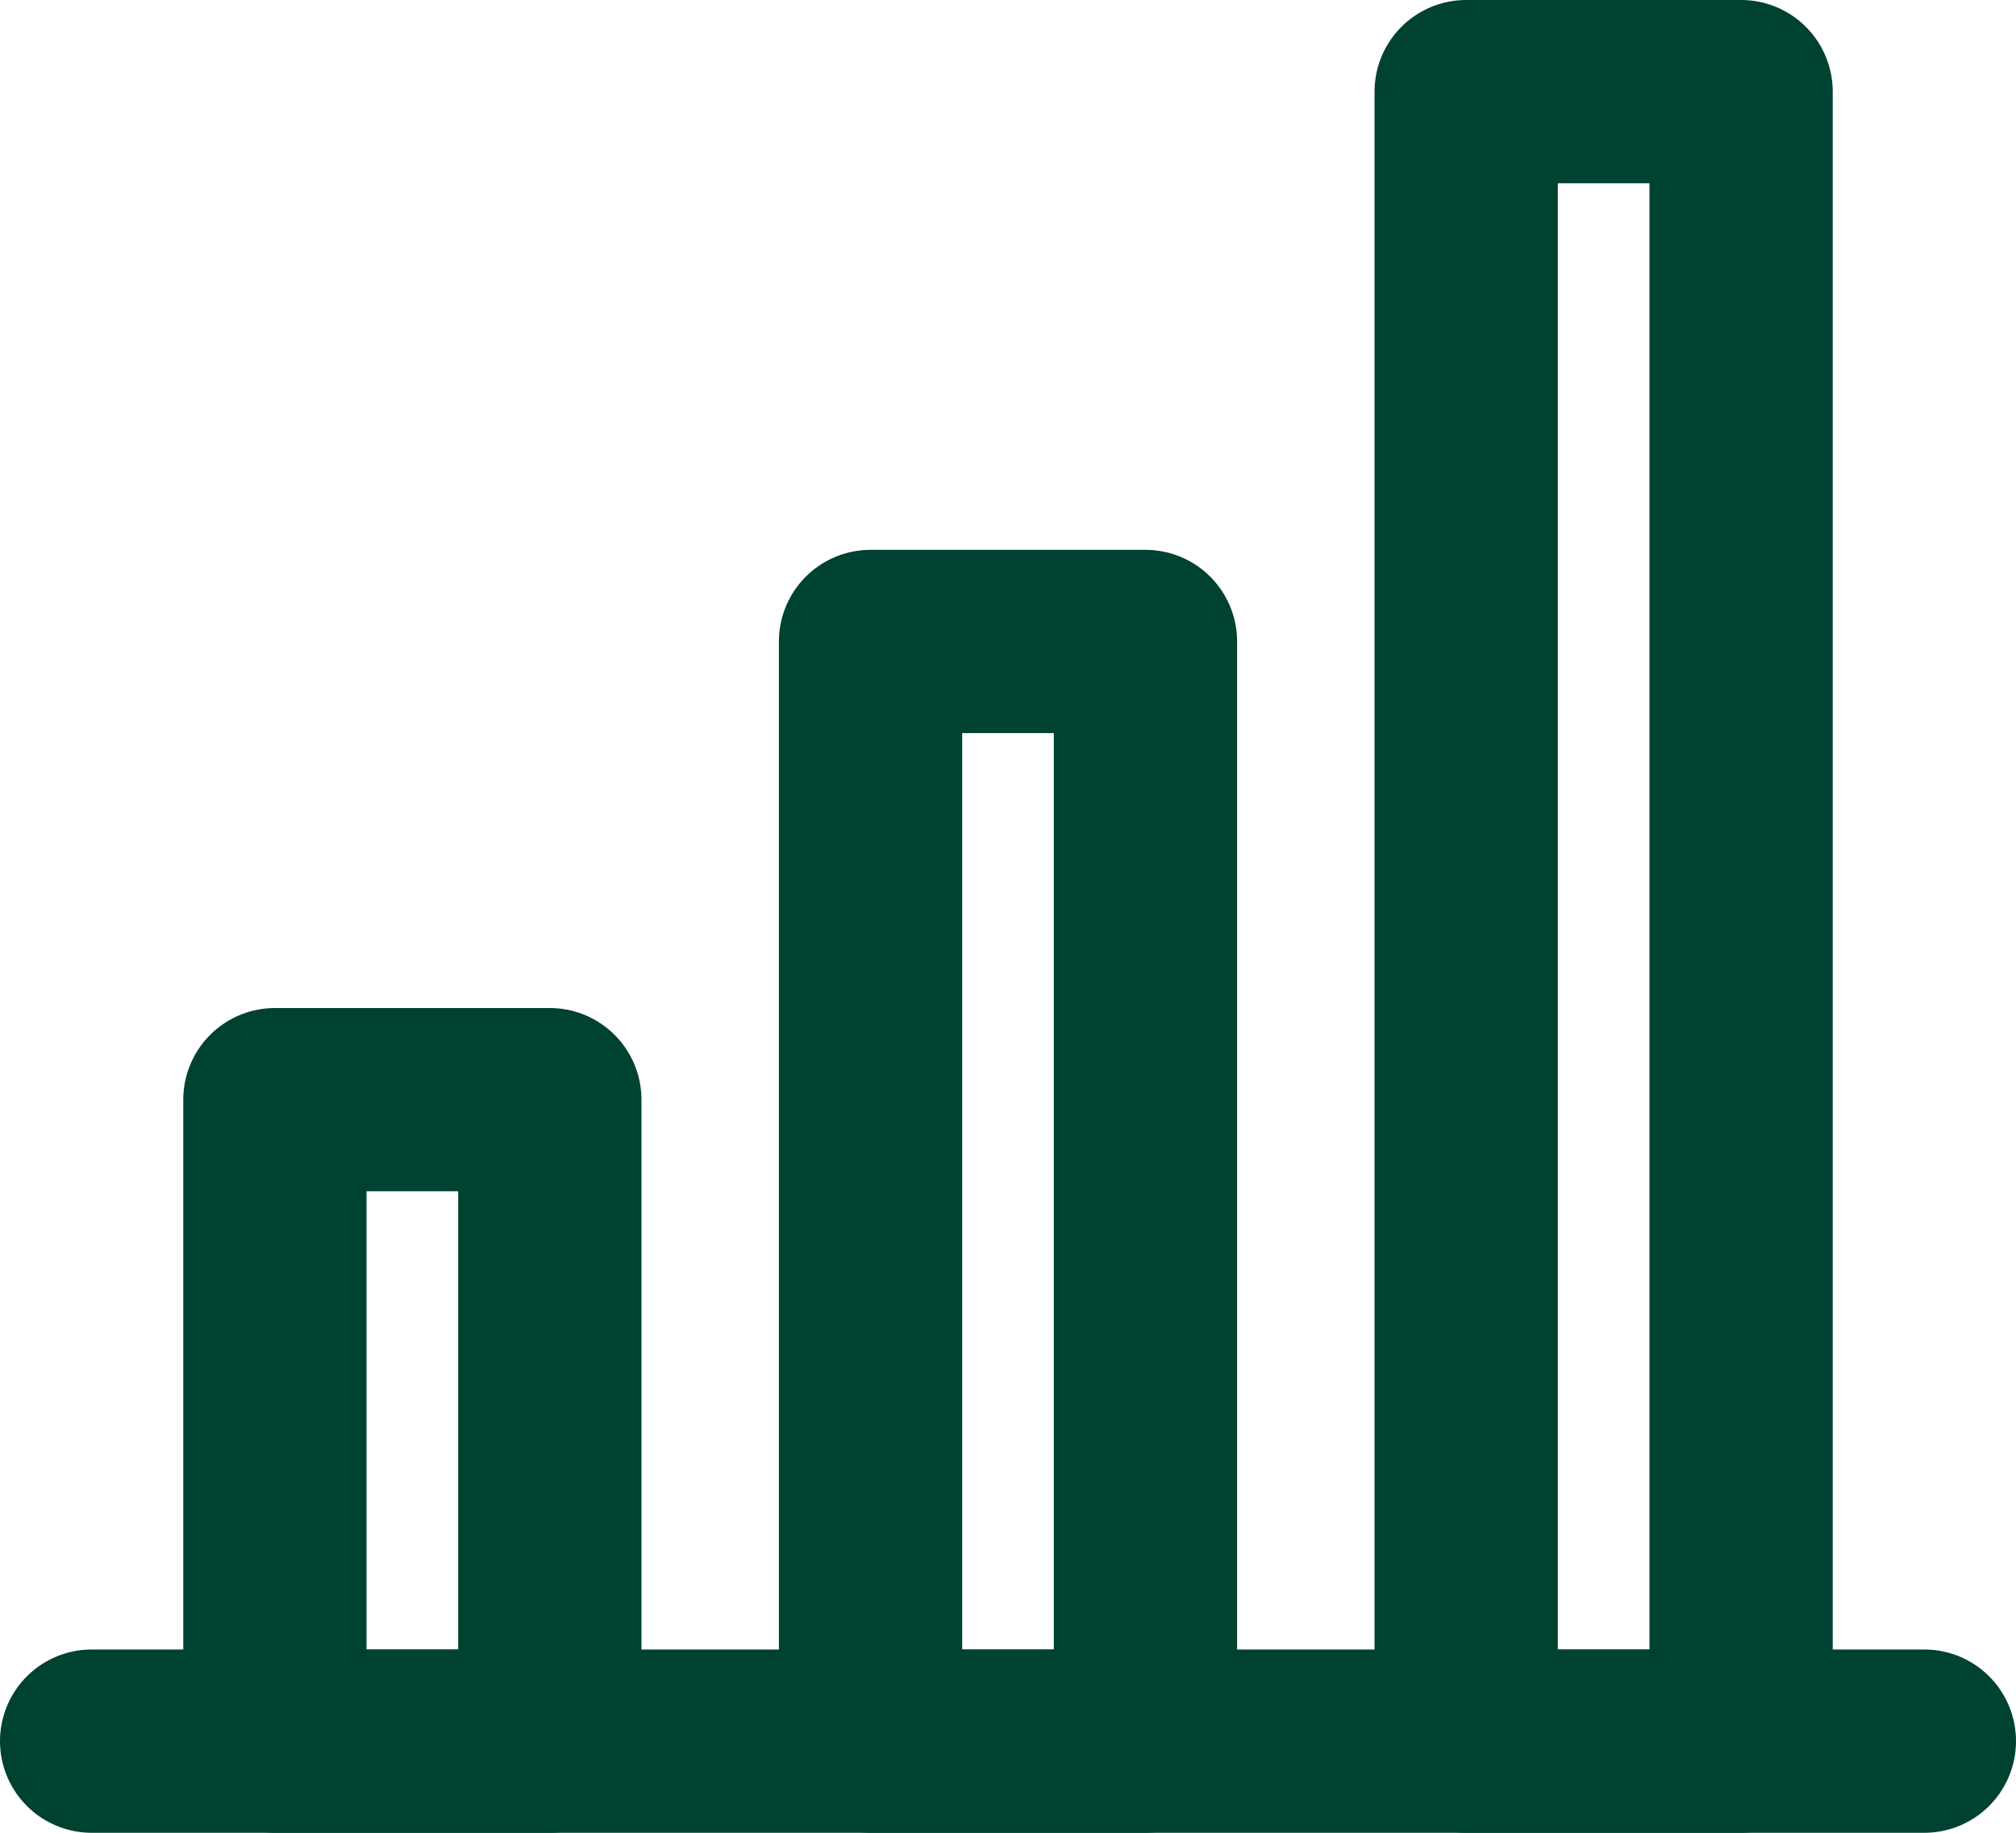 <svg width="22" height="20" viewBox="0 0 22 20" fill="none" xmlns="http://www.w3.org/2000/svg">
<path d="M1 19H21" stroke="#004231" stroke-width="2" stroke-linecap="round" stroke-linejoin="round"/>
<rect x="3" y="12" width="3" height="7" stroke="#004231" stroke-width="2" stroke-linejoin="round"/>
<rect x="9.5" y="7" width="3" height="12" stroke="#004231" stroke-width="2" stroke-linejoin="round"/>
<rect x="16" y="1" width="3" height="18" stroke="#004231" stroke-width="2" stroke-linejoin="round"/>
</svg>

